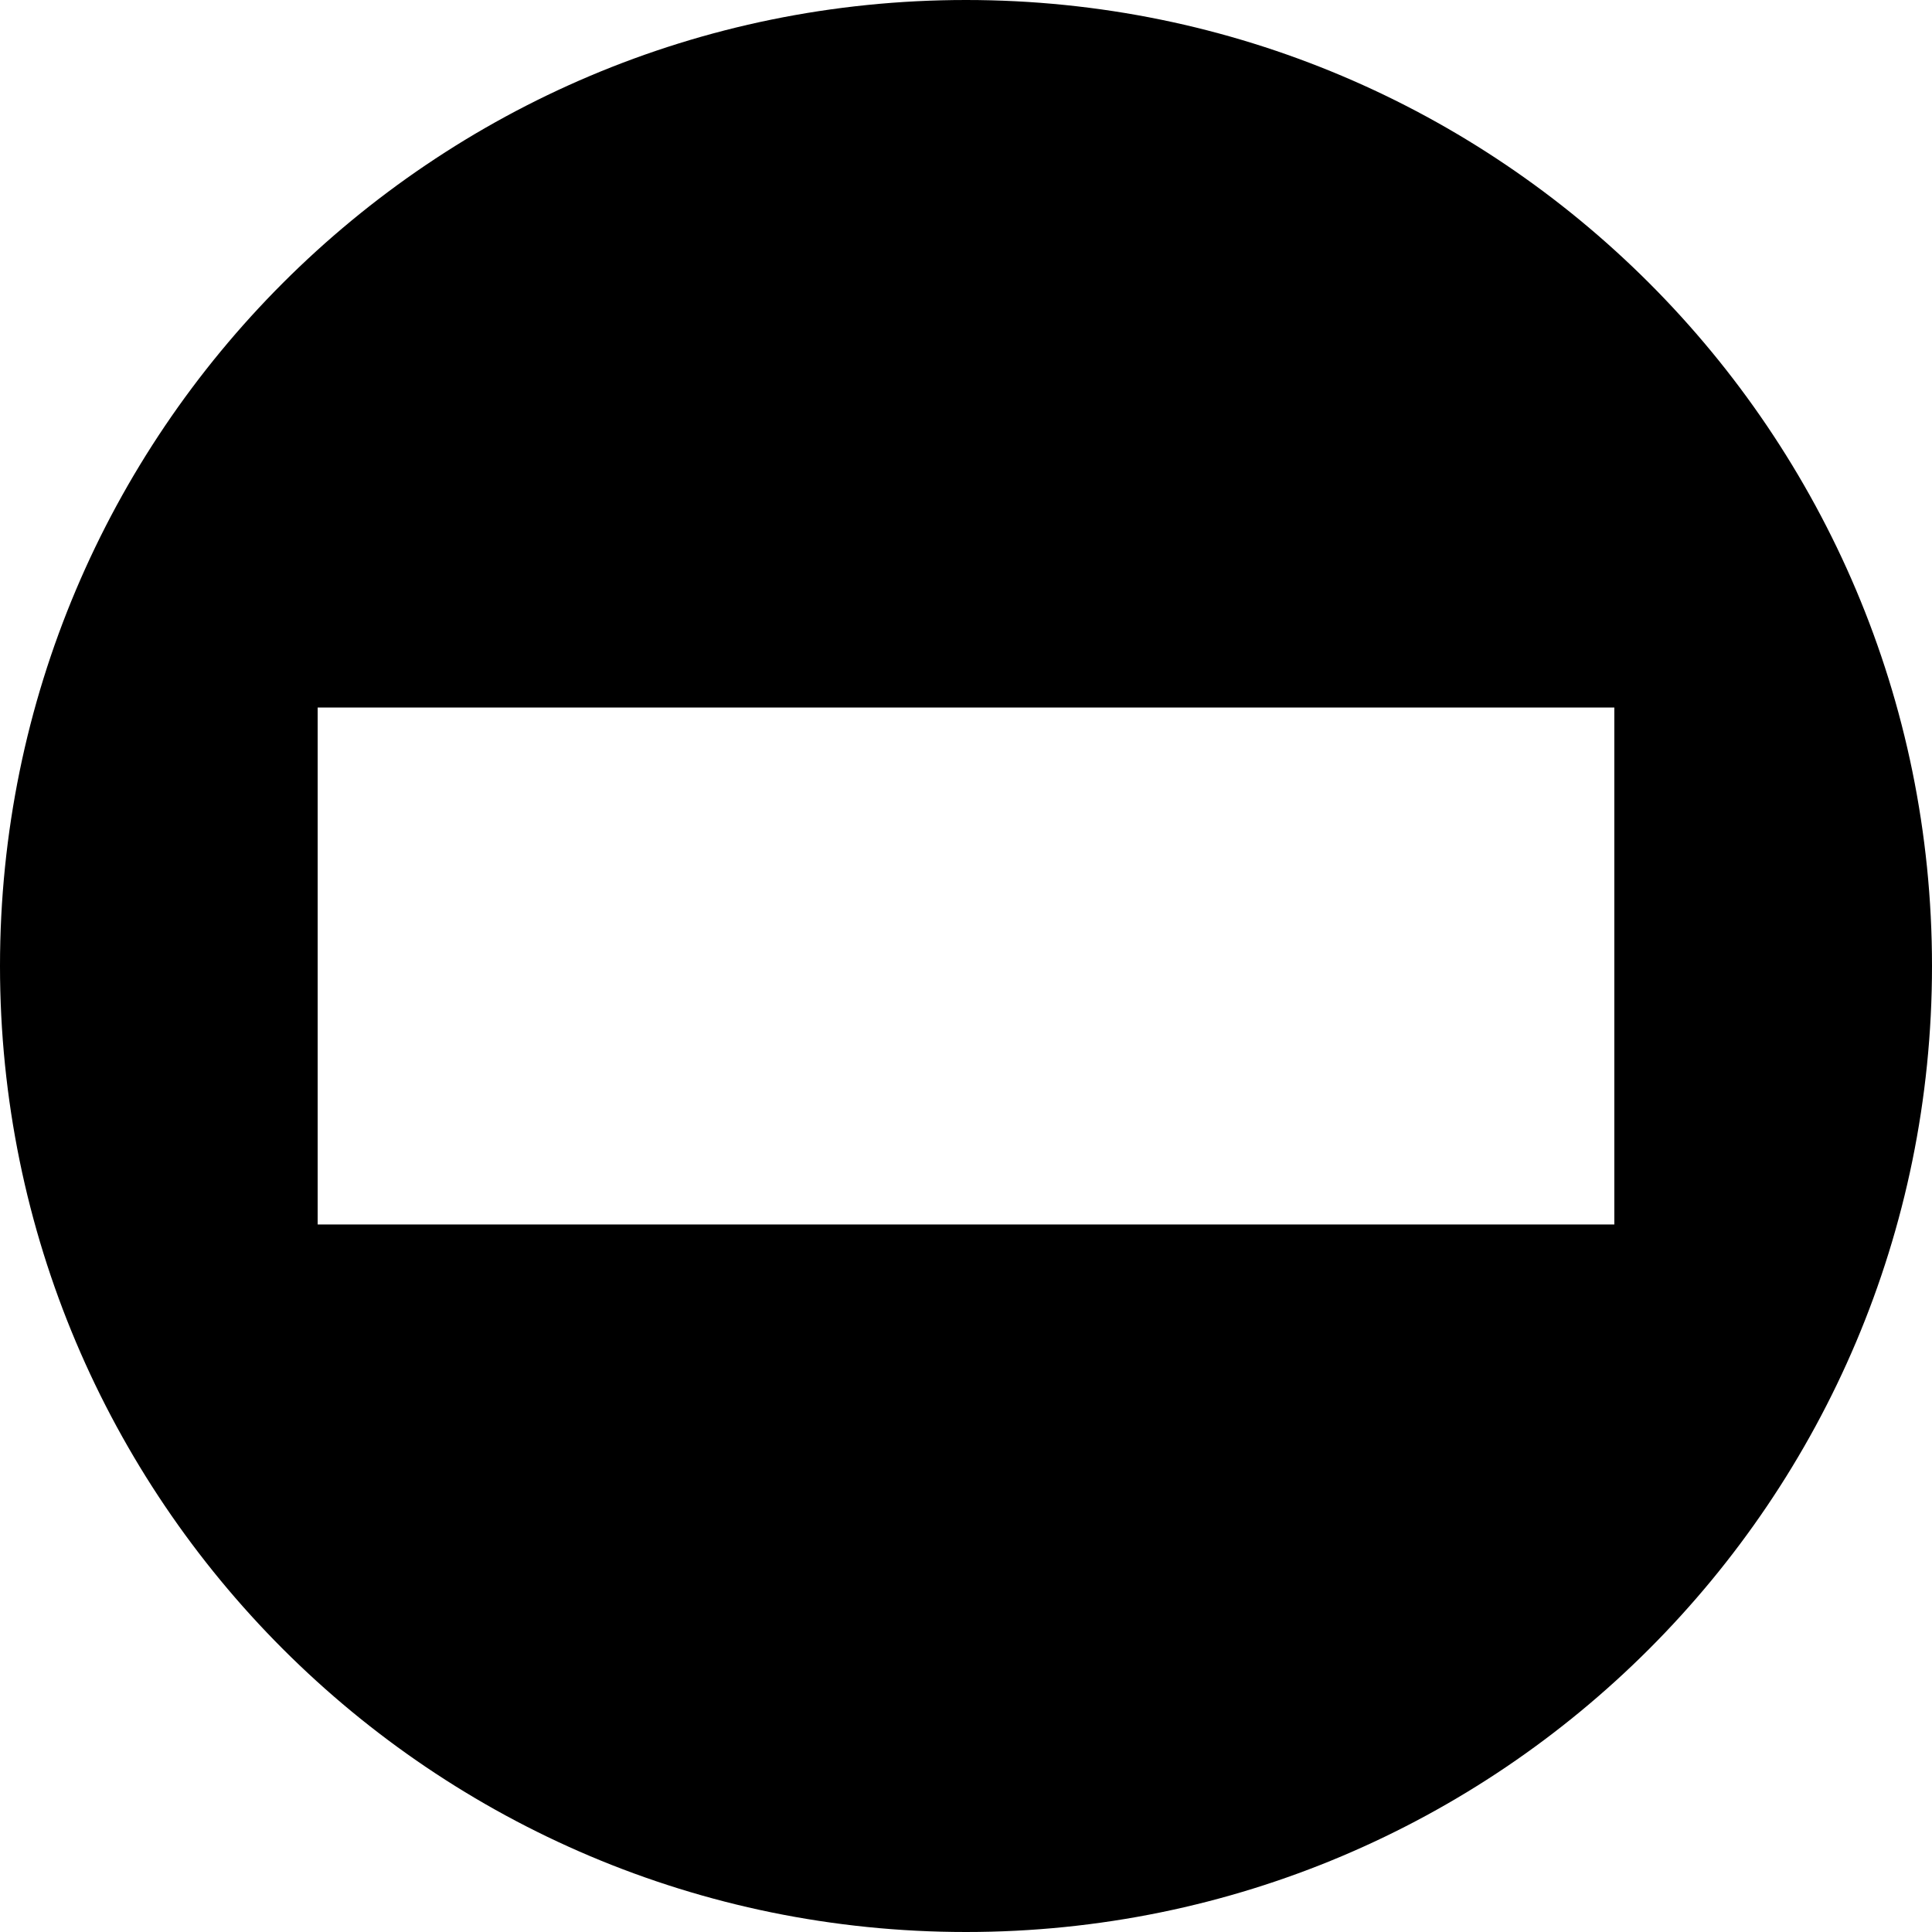 <svg xmlns="http://www.w3.org/2000/svg" width="1em" height="1em" viewBox="0 0 1200 1200"><path fill="currentColor" d="M600 0C268.629 0 0 268.629 0 600s268.629 600 600 600s600-268.629 600-600S931.371 0 600 0zM197.314 439.453h805.371v321.094H197.314V439.453z"/></svg>